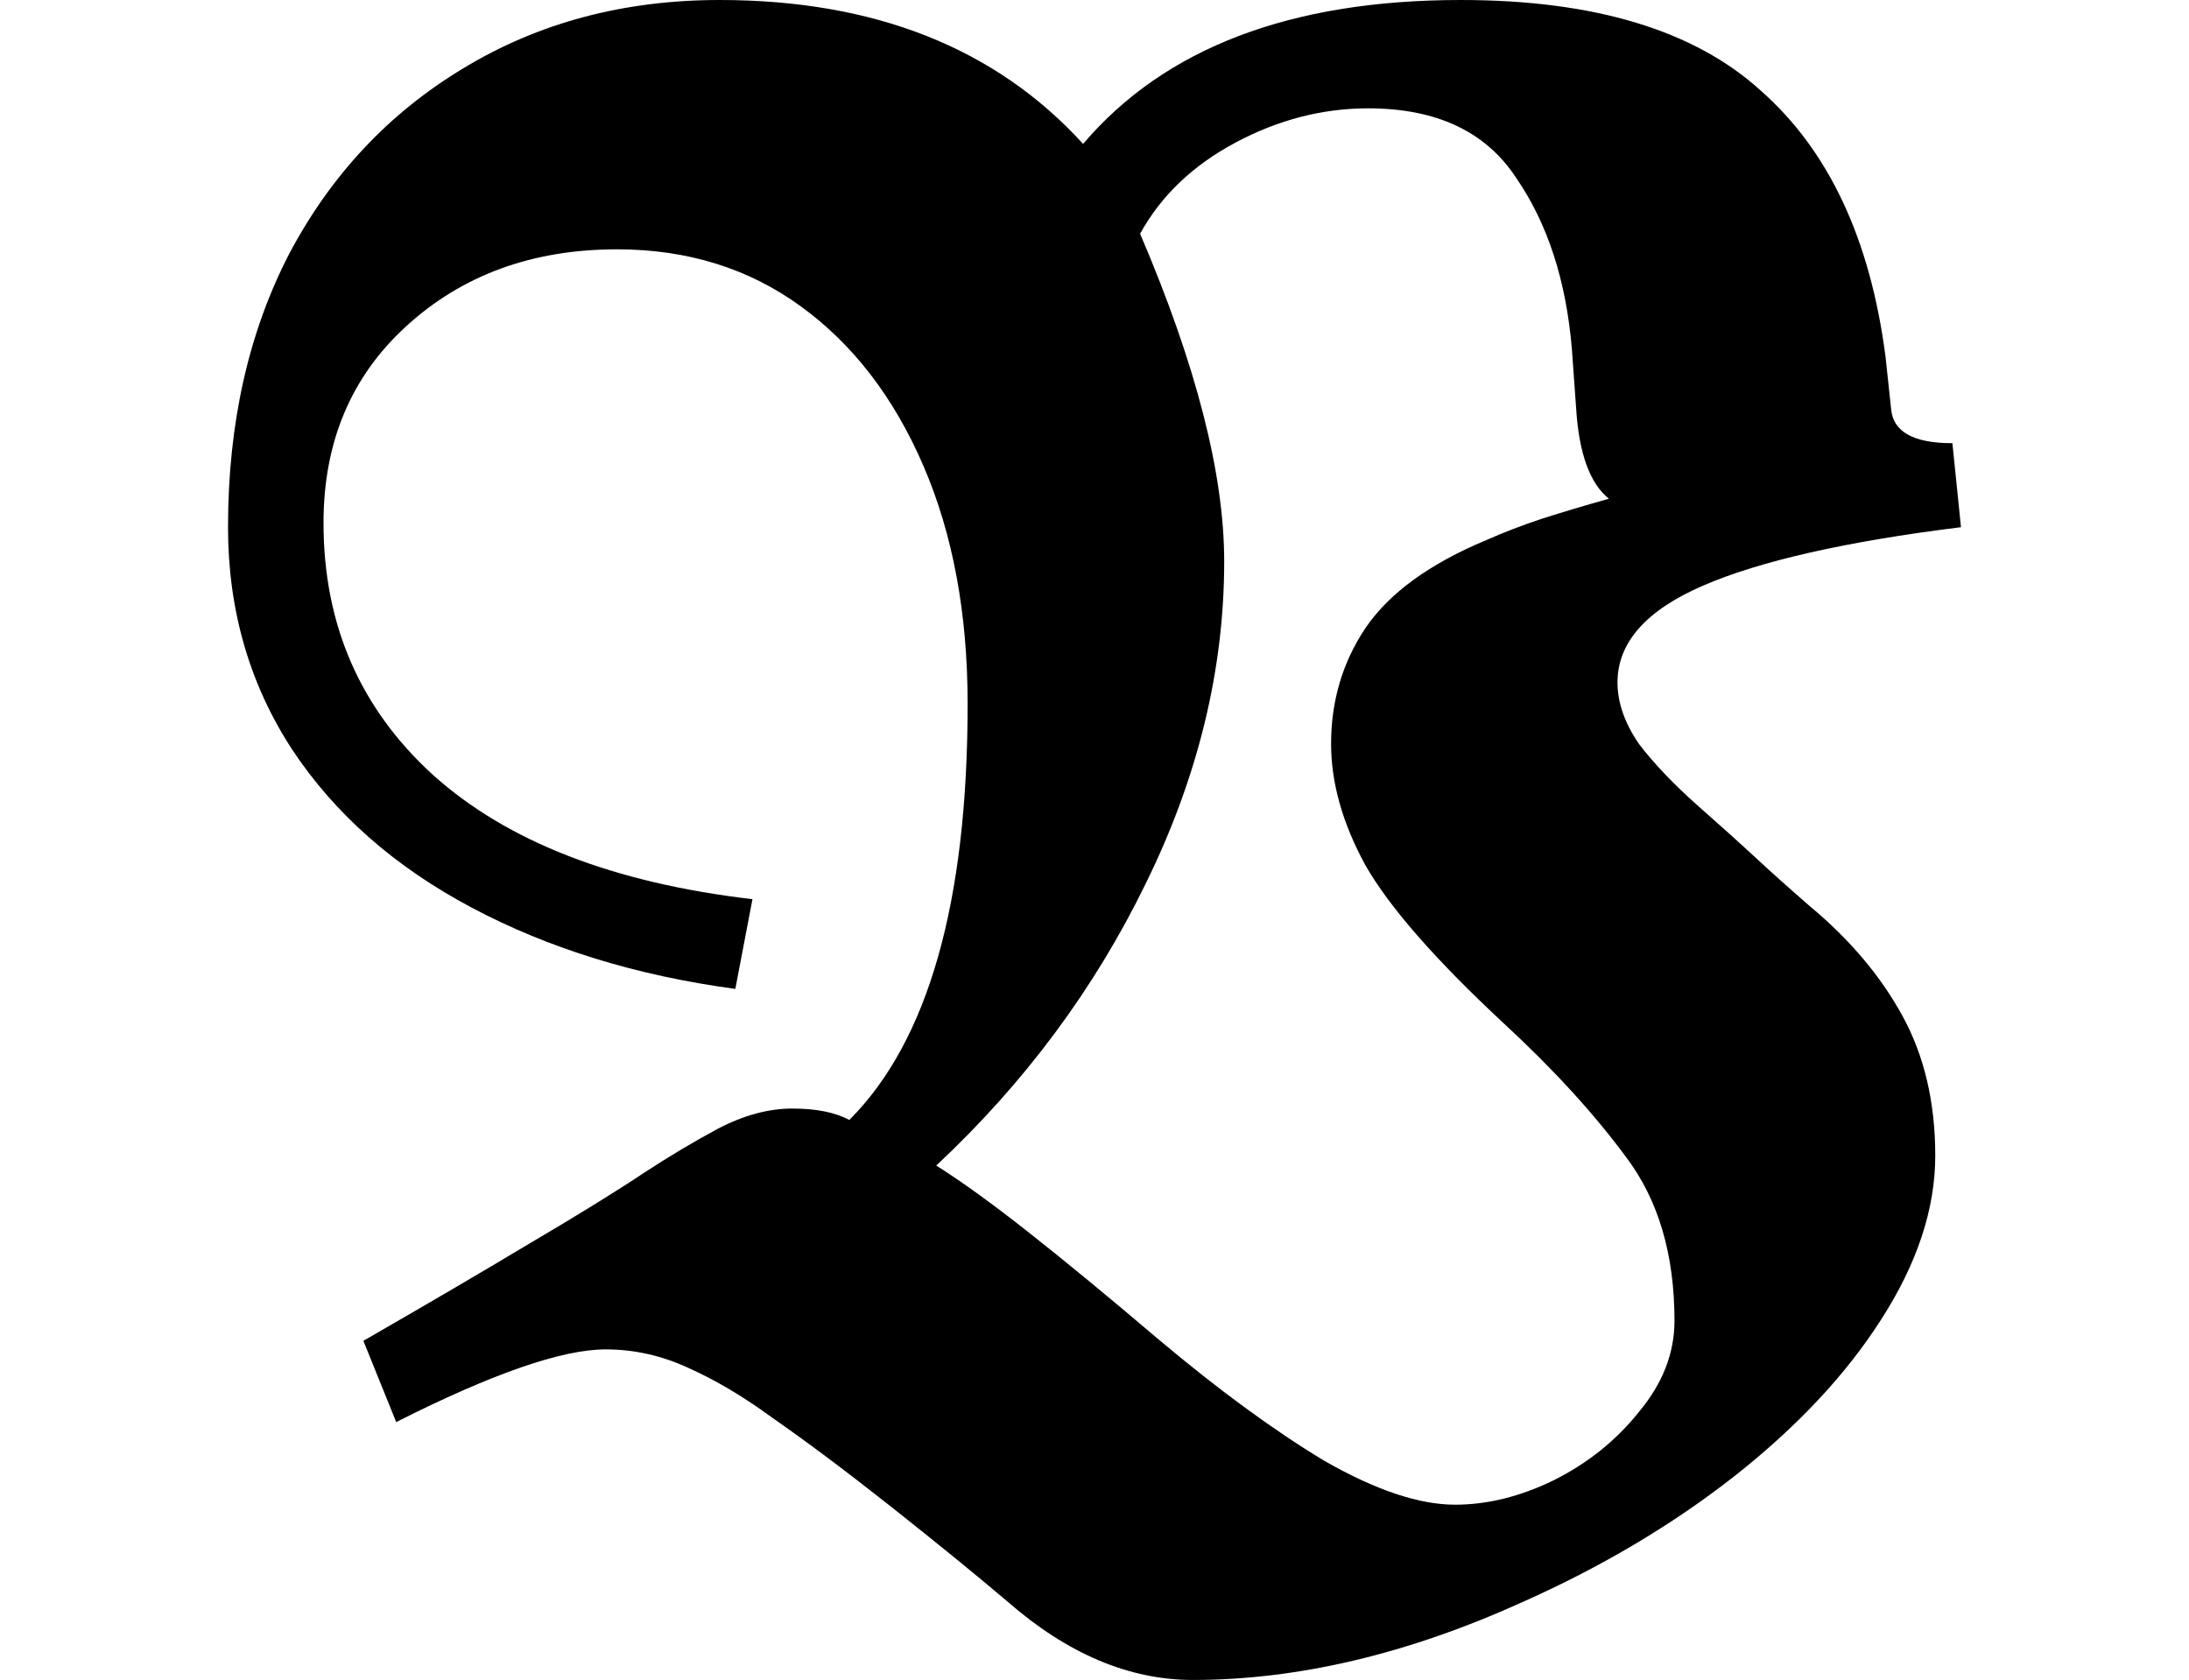 <svg height="18.422" viewBox="0 0 24 18.422" width="24" xmlns="http://www.w3.org/2000/svg">
<path d="M11.422,-0.5 Q10.375,-0.5 9.391,0.359 Q8.875,0.797 8.125,1.391 Q7.375,1.984 6.812,2.375 Q6.344,2.719 5.891,2.922 Q5.453,3.125 4.984,3.125 Q4.266,3.125 2.688,2.328 L2.328,3.219 Q3.359,3.812 4.141,4.281 Q4.938,4.75 5.406,5.062 Q5.812,5.328 6.219,5.547 Q6.641,5.766 7.031,5.766 Q7.422,5.766 7.656,5.641 Q8.953,6.938 8.953,10.203 Q8.953,11.688 8.469,12.812 Q7.984,13.938 7.125,14.562 Q6.266,15.188 5.109,15.188 Q3.719,15.188 2.797,14.344 Q1.891,13.516 1.891,12.188 Q1.891,10.516 3.094,9.422 Q4.312,8.328 6.594,8.062 L6.406,7.078 Q4.781,7.297 3.516,7.969 Q2.25,8.641 1.547,9.703 Q0.844,10.781 0.844,12.141 Q0.844,13.844 1.516,15.141 Q2.203,16.438 3.422,17.172 Q4.656,17.922 6.234,17.922 Q8.781,17.922 10.219,16.344 Q11.562,17.922 14.359,17.922 Q16.562,17.922 17.656,16.922 Q18.766,15.938 19.016,14.016 L19.078,13.438 Q19.109,13.062 19.75,13.062 L19.844,12.141 Q17.953,11.906 17.016,11.5 Q16.078,11.094 16.078,10.438 Q16.078,10.109 16.312,9.766 Q16.562,9.438 16.969,9.078 Q17.359,8.734 17.594,8.516 Q17.828,8.297 18.188,7.984 Q18.844,7.438 19.203,6.781 Q19.562,6.125 19.562,5.25 Q19.562,4.375 18.969,3.453 Q18.391,2.547 17.359,1.734 Q16.344,0.938 15.047,0.359 Q13.156,-0.5 11.422,-0.5 Z M14.297,1.422 Q14.828,1.422 15.375,1.688 Q15.938,1.969 16.312,2.438 Q16.703,2.906 16.703,3.438 Q16.703,4.531 16.172,5.234 Q15.641,5.953 14.828,6.703 Q13.703,7.75 13.312,8.438 Q12.938,9.125 12.938,9.766 Q12.938,10.469 13.312,11.031 Q13.703,11.609 14.641,12 Q14.922,12.125 15.25,12.234 Q15.594,12.344 15.984,12.453 Q15.672,12.703 15.625,13.438 L15.578,14.094 Q15.484,15.219 14.969,15.969 Q14.469,16.734 13.344,16.734 Q12.594,16.734 11.891,16.359 Q11.188,15.984 10.844,15.359 Q11.766,13.203 11.766,11.766 Q11.766,9.984 10.906,8.234 Q10.062,6.5 8.609,5.141 Q9.031,4.875 9.625,4.406 Q10.219,3.938 11.047,3.234 Q12.031,2.406 12.859,1.906 Q13.703,1.422 14.297,1.422 Z" transform="translate(1.656, 17.922) scale(1, -1)"/>
</svg>